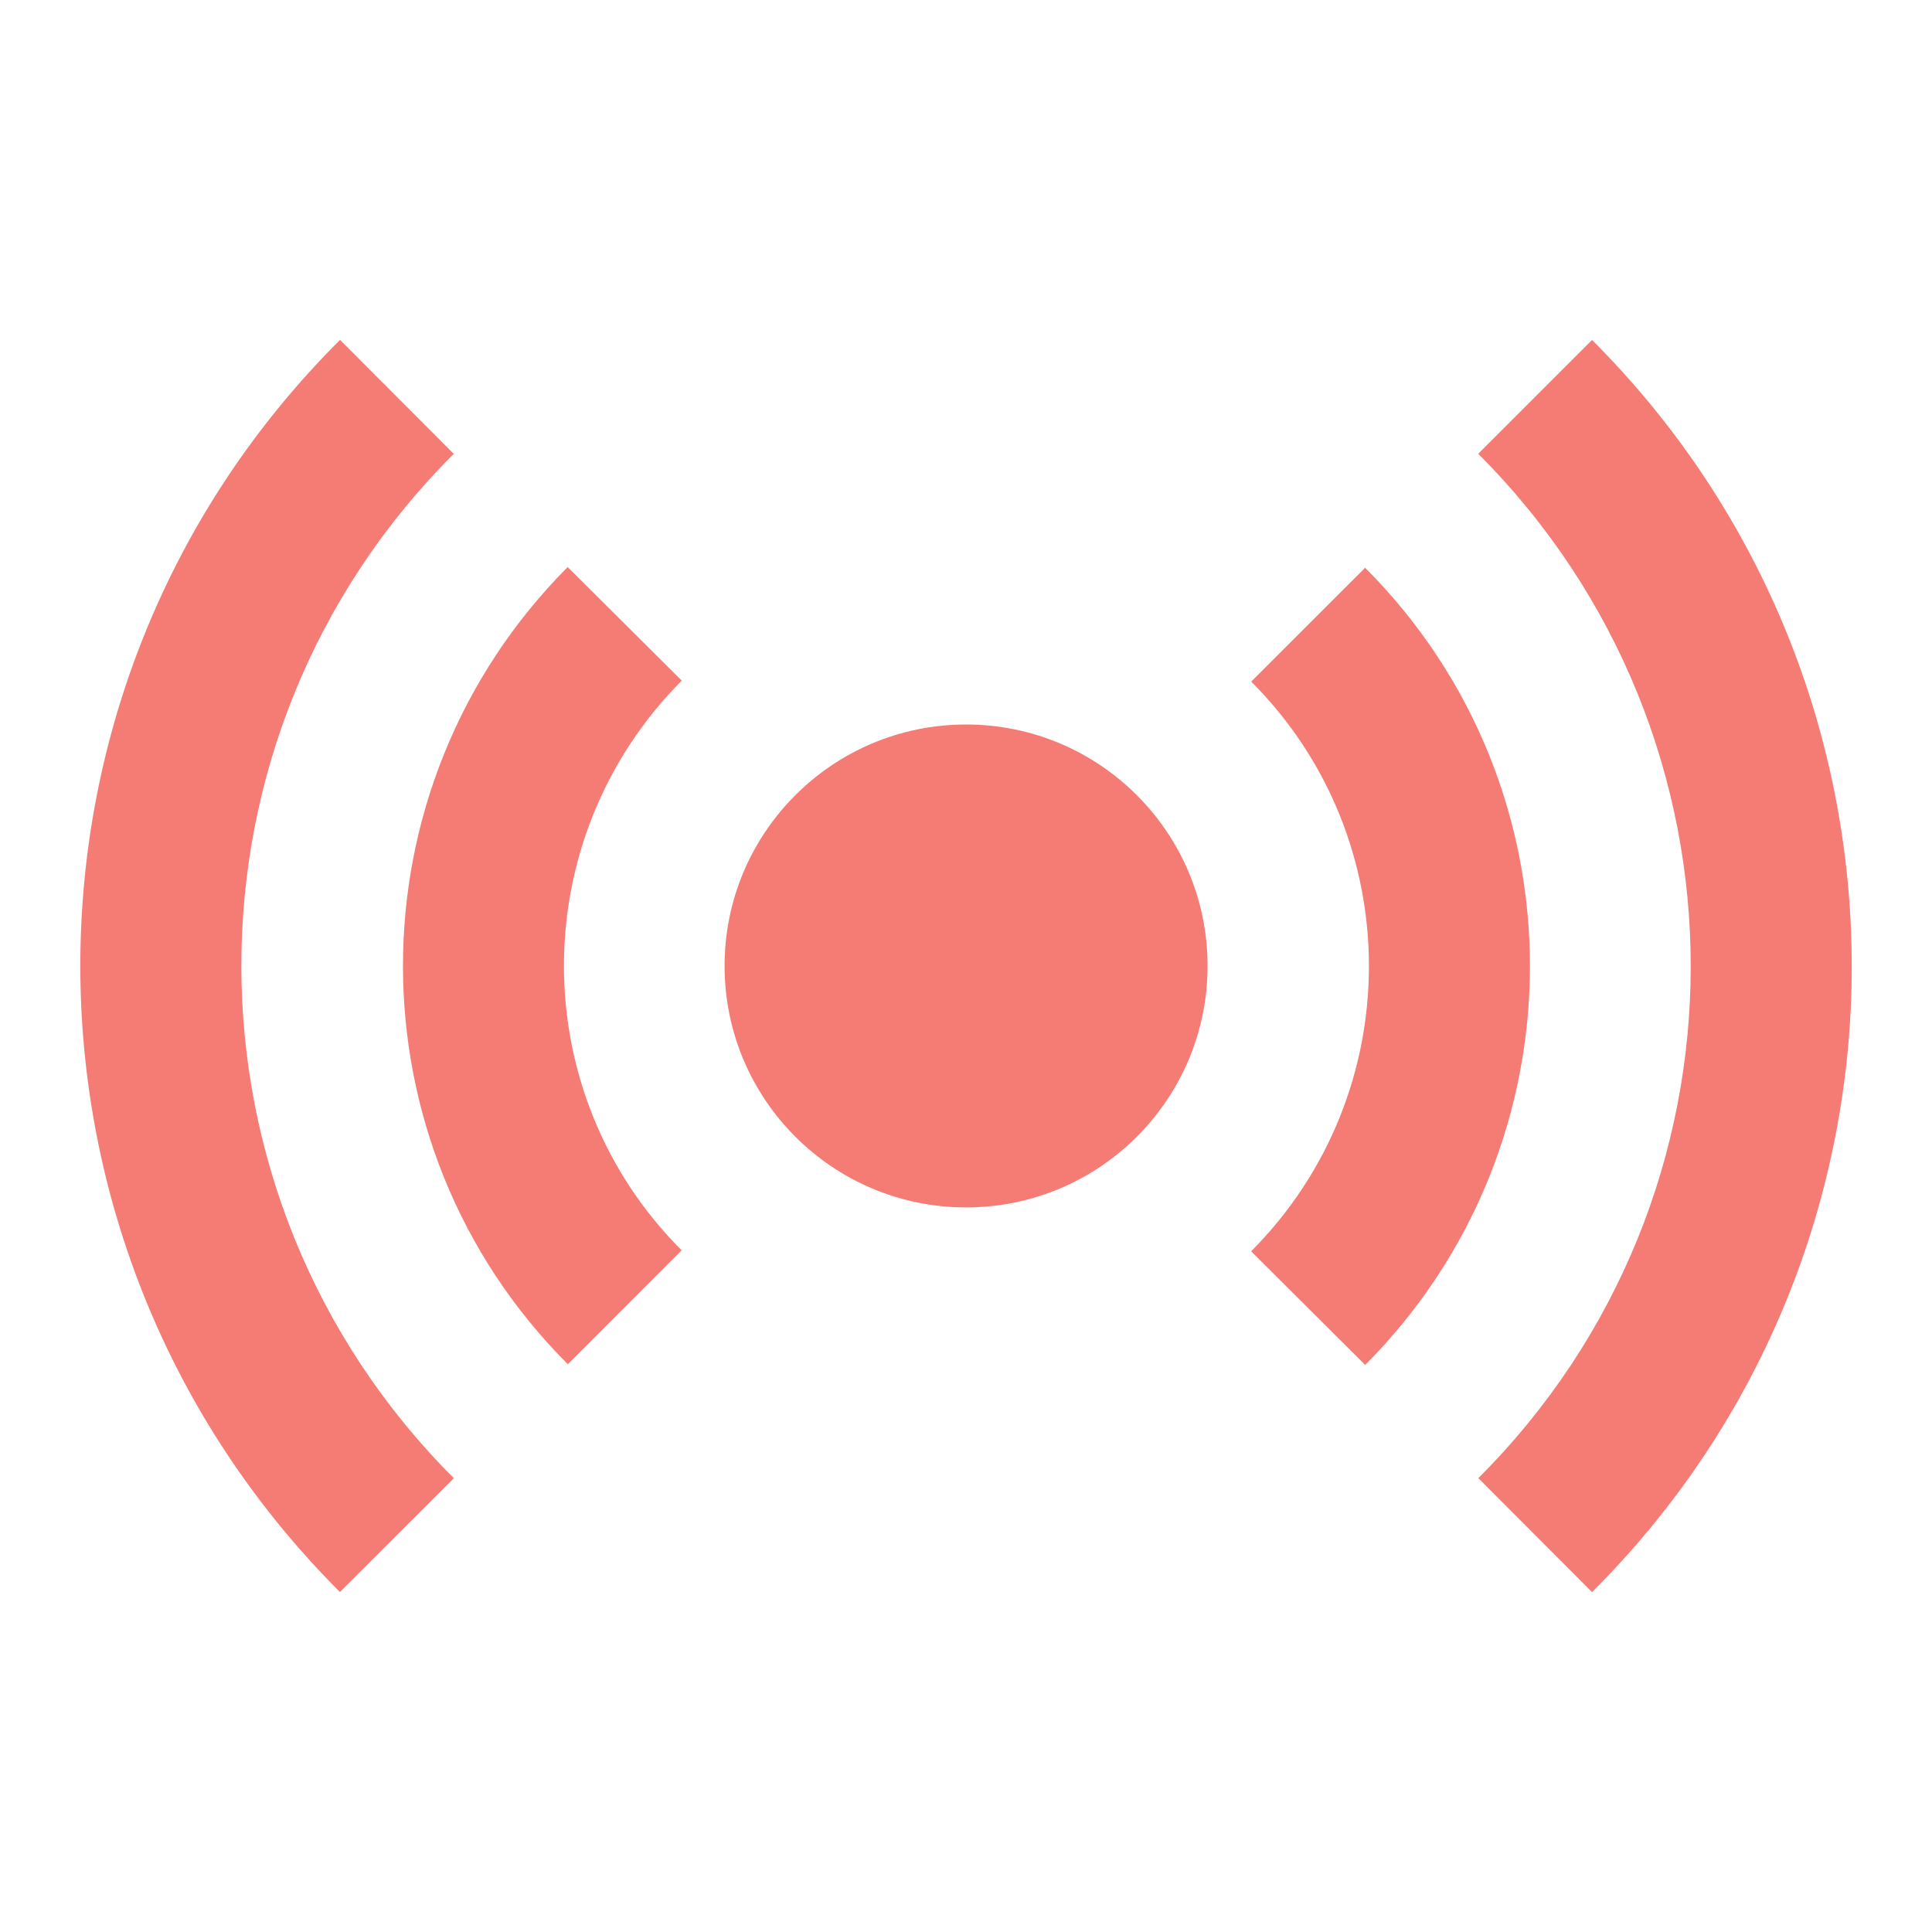 <svg width="24" height="24" viewBox="0 0 24 24" fill="none" xmlns="http://www.w3.org/2000/svg">
<path d="M12.001 14.999C13.658 14.999 15.001 13.656 15.001 11.999C15.001 10.343 13.658 9 12.001 9C10.344 9 9.001 10.343 9.001 11.999C9.001 13.656 10.344 14.999 12.001 14.999Z" fill="#F57C75"/>
<path fill-rule="evenodd" clip-rule="evenodd" d="M8.469 8.455C6.517 10.416 6.519 13.584 8.468 15.532L7.054 16.947C4.322 14.215 4.325 9.783 7.052 7.044L8.469 8.455Z" fill="#F57C75"/>
<path fill-rule="evenodd" clip-rule="evenodd" d="M15.542 15.544C17.494 13.584 17.492 10.416 15.543 8.467L16.958 7.053C19.689 9.784 19.687 14.216 16.959 16.956L15.542 15.544Z" fill="#F57C75"/>
<path fill-rule="evenodd" clip-rule="evenodd" d="M5.637 5.638C2.119 9.146 2.118 14.843 5.638 18.363L4.223 19.777C-0.077 15.477 -0.078 8.513 4.224 4.222L5.637 5.638Z" fill="#F57C75"/>
<path fill-rule="evenodd" clip-rule="evenodd" d="M18.364 18.362C21.882 14.853 21.883 9.157 18.363 5.637L19.777 4.223C24.078 8.523 24.079 15.487 19.777 19.778L18.364 18.362Z" fill="#F57C75"/>
</svg>
